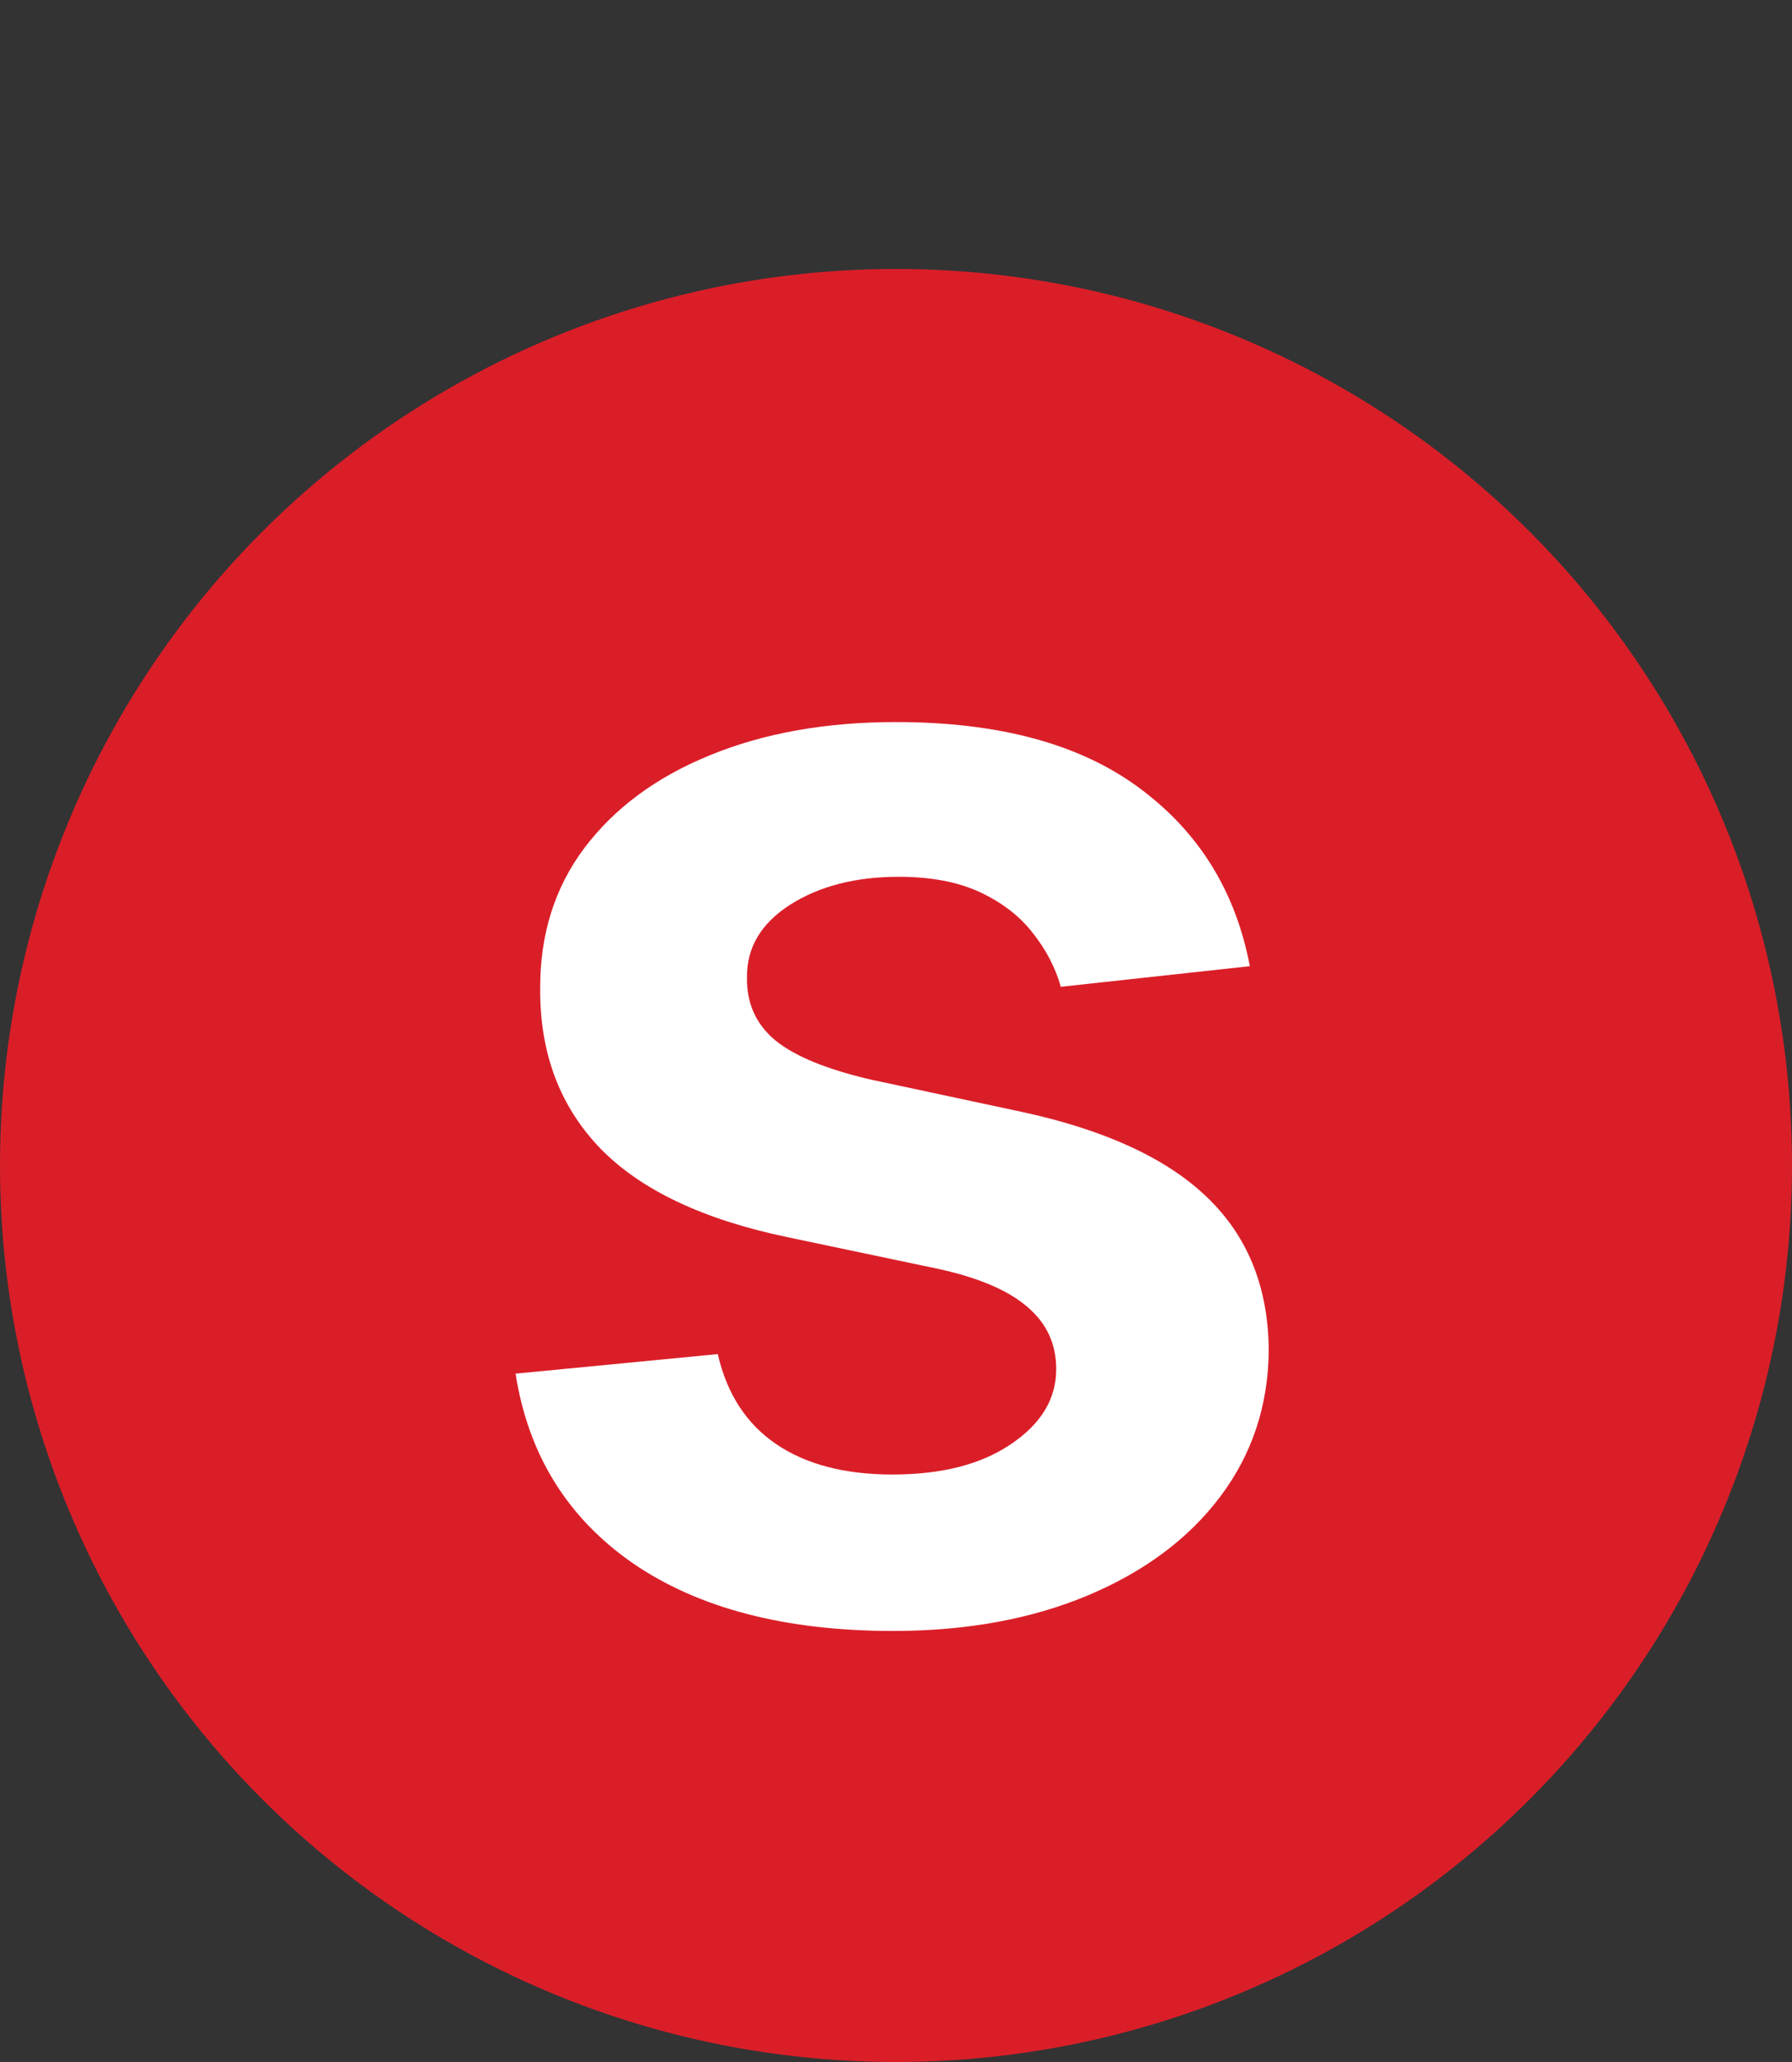 <svg width="20" height="23" viewBox="0 0 20 23" fill="none" xmlns="http://www.w3.org/2000/svg">
<rect x="0" y="0" width="20" height="23" fill="#333333" stroke="none"/>
<circle cx="10" cy="13" r="9.5" fill="#DA1E28" stroke="#DA1E28"/>
<path d="M13.949 10.777L11.839 11.007C11.78 10.794 11.675 10.594 11.526 10.406C11.381 10.219 11.185 10.068 10.938 9.952C10.691 9.837 10.389 9.78 10.03 9.78C9.549 9.78 9.144 9.884 8.816 10.093C8.492 10.302 8.332 10.572 8.337 10.905C8.332 11.19 8.437 11.423 8.65 11.602C8.867 11.78 9.225 11.928 9.724 12.043L11.398 12.401C12.327 12.601 13.018 12.918 13.47 13.353C13.925 13.788 14.155 14.357 14.16 15.06C14.155 15.678 13.974 16.223 13.617 16.696C13.263 17.165 12.771 17.531 12.14 17.796C11.509 18.06 10.785 18.192 9.967 18.192C8.765 18.192 7.798 17.94 7.065 17.438C6.332 16.93 5.895 16.225 5.754 15.322L8.011 15.104C8.113 15.548 8.33 15.882 8.663 16.108C8.995 16.334 9.428 16.447 9.96 16.447C10.51 16.447 10.951 16.334 11.283 16.108C11.62 15.882 11.788 15.603 11.788 15.271C11.788 14.989 11.68 14.757 11.462 14.574C11.249 14.391 10.917 14.25 10.465 14.152L8.79 13.8C7.849 13.604 7.152 13.274 6.7 12.81C6.249 12.341 6.025 11.749 6.029 11.033C6.025 10.428 6.189 9.903 6.521 9.46C6.858 9.013 7.325 8.668 7.921 8.425C8.522 8.178 9.214 8.054 9.999 8.054C11.149 8.054 12.055 8.299 12.715 8.789C13.38 9.279 13.791 9.942 13.949 10.777Z" fill="white"/>
</svg>
